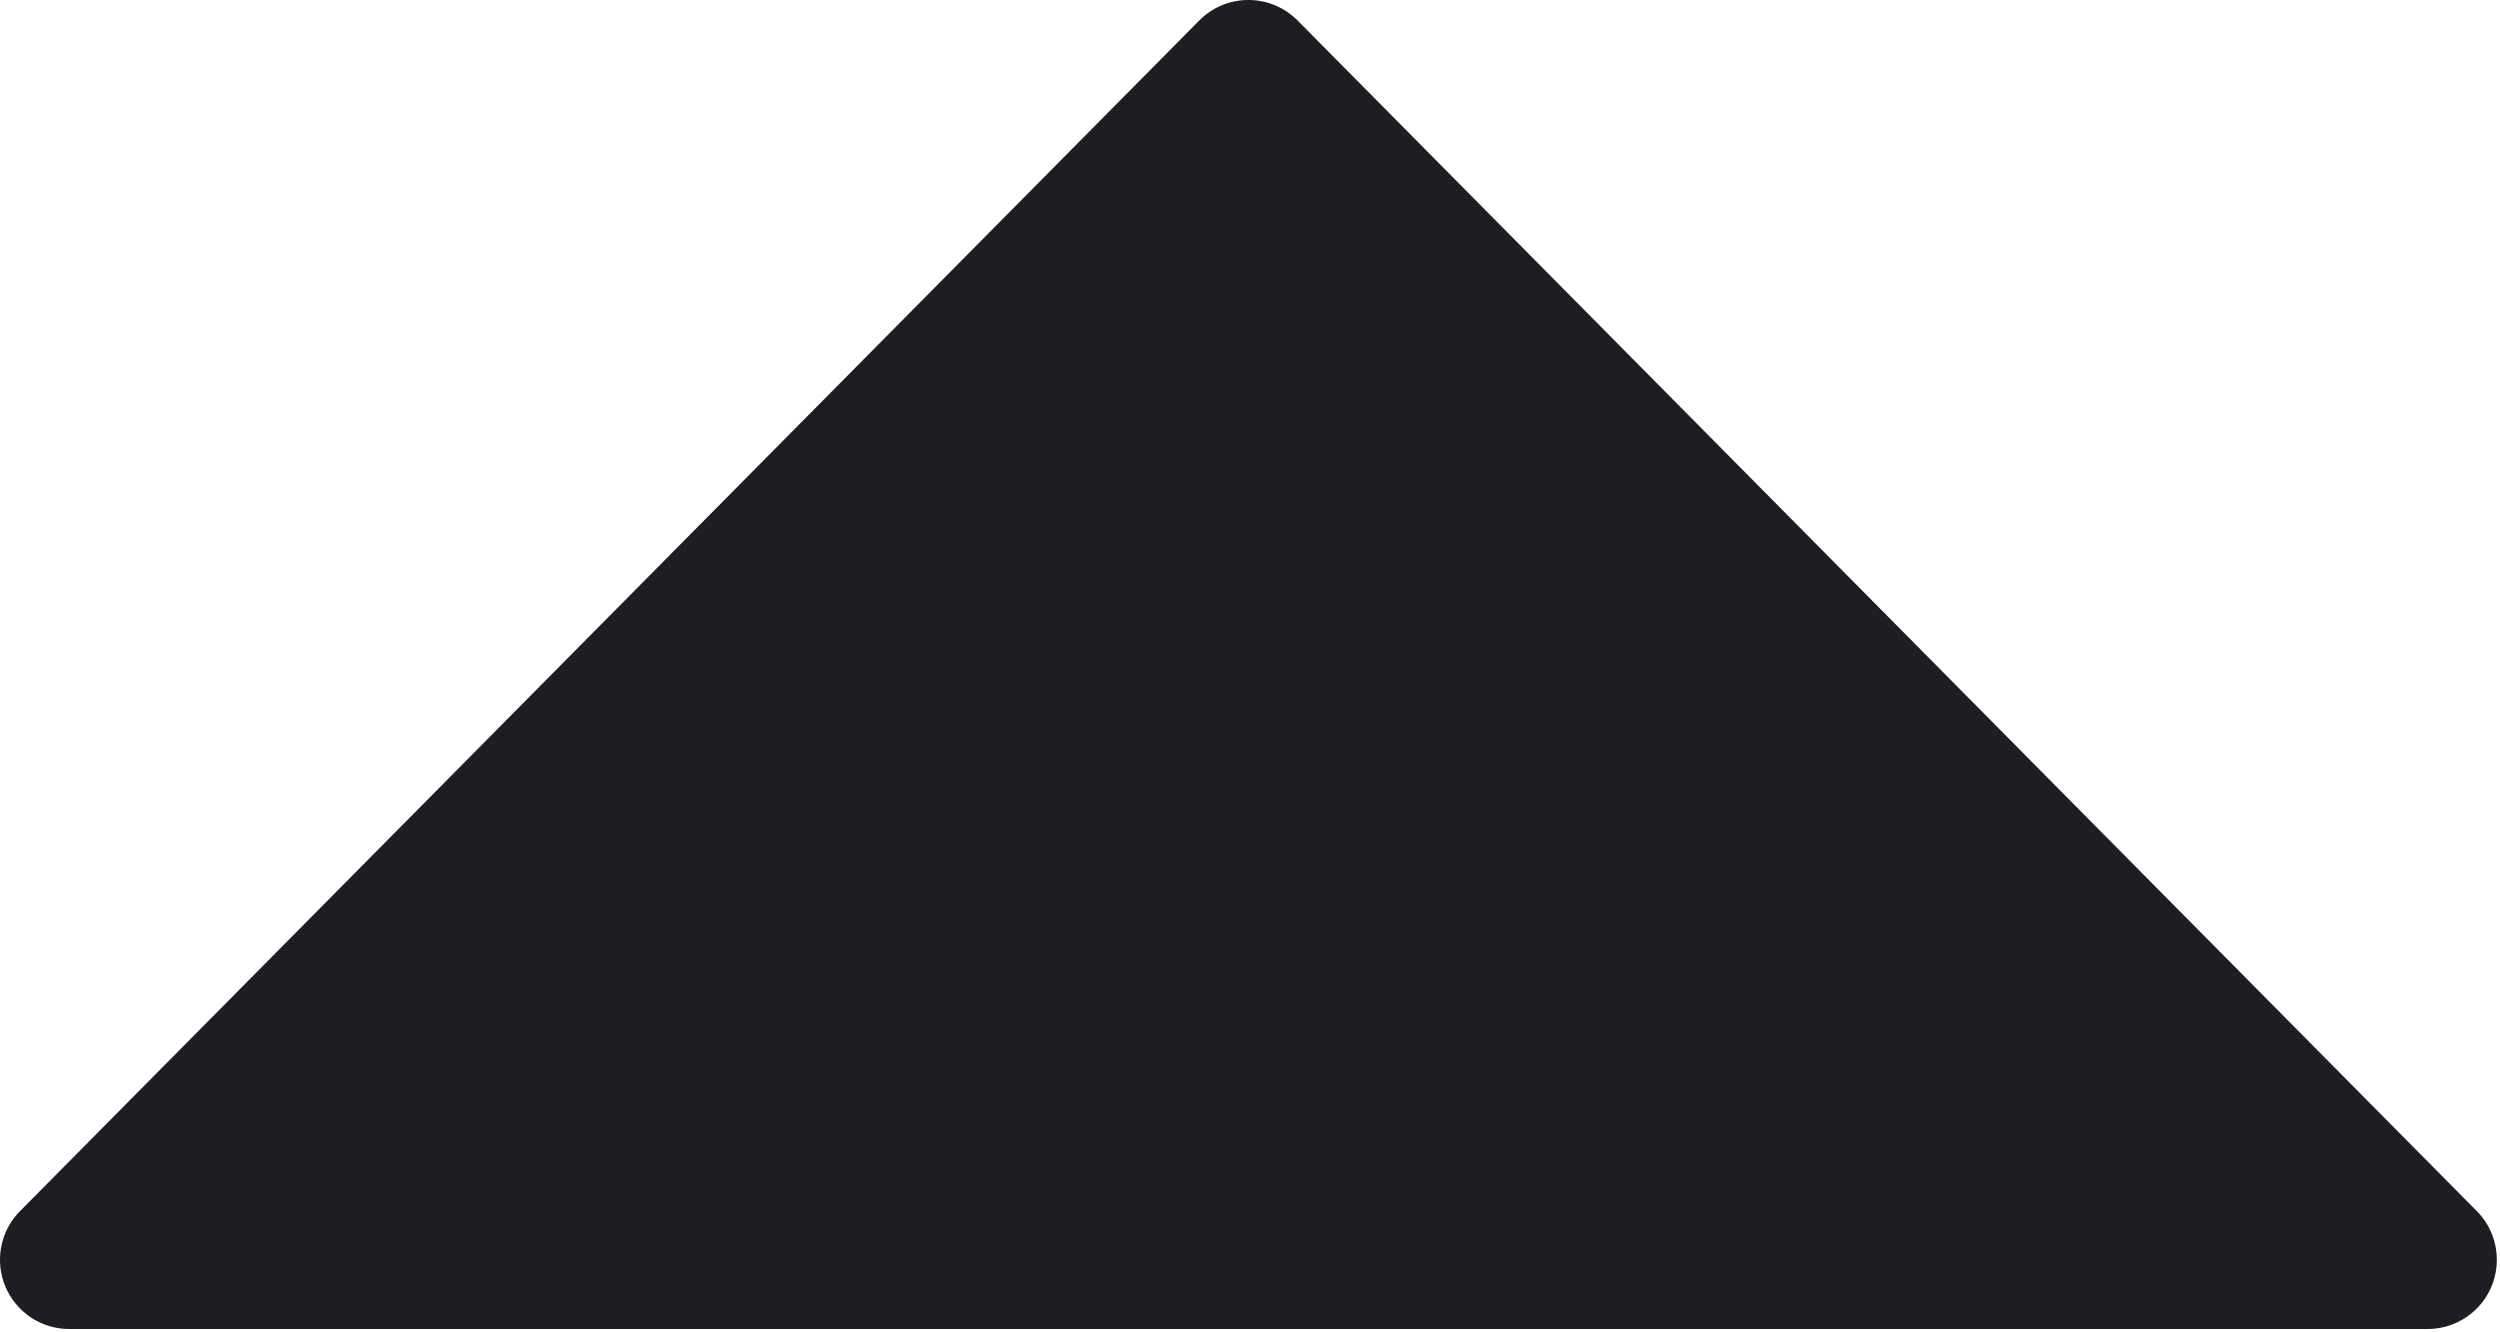 <?xml version="1.0" encoding="UTF-8" standalone="no"?>
<svg width="289px" height="154px" viewBox="0 0 289 154" version="1.1" xmlns="http://www.w3.org/2000/svg" xmlns:xlink="http://www.w3.org/1999/xlink">
    <!-- Generator: Sketch 46.2 (44496) - http://www.bohemiancoding.com/sketch -->
    <title>voteArrow</title>
    <desc>Created with Sketch.</desc>
    <defs></defs>
    <g id="Page-1" stroke="none" stroke-width="1" fill="none" fill-rule="evenodd">
        <path d="M150.001,2.37 L286.317,140.002 L286.317,140.002 C289.426,143.141 289.402,148.206 286.263,151.316 C284.765,152.799 282.742,153.632 280.633,153.632 L8,153.632 L8,153.632 C3.582,153.632 0,150.05 0,145.632 C0,143.523 0.832,141.5 2.316,140.002 L138.633,2.37 L138.633,2.37 C141.742,-0.769 146.807,-0.793 149.946,2.316 C149.964,2.334 149.983,2.352 150.001,2.37 Z" id="voteArrow" fill="#1D1E21"></path>
    </g>
</svg>